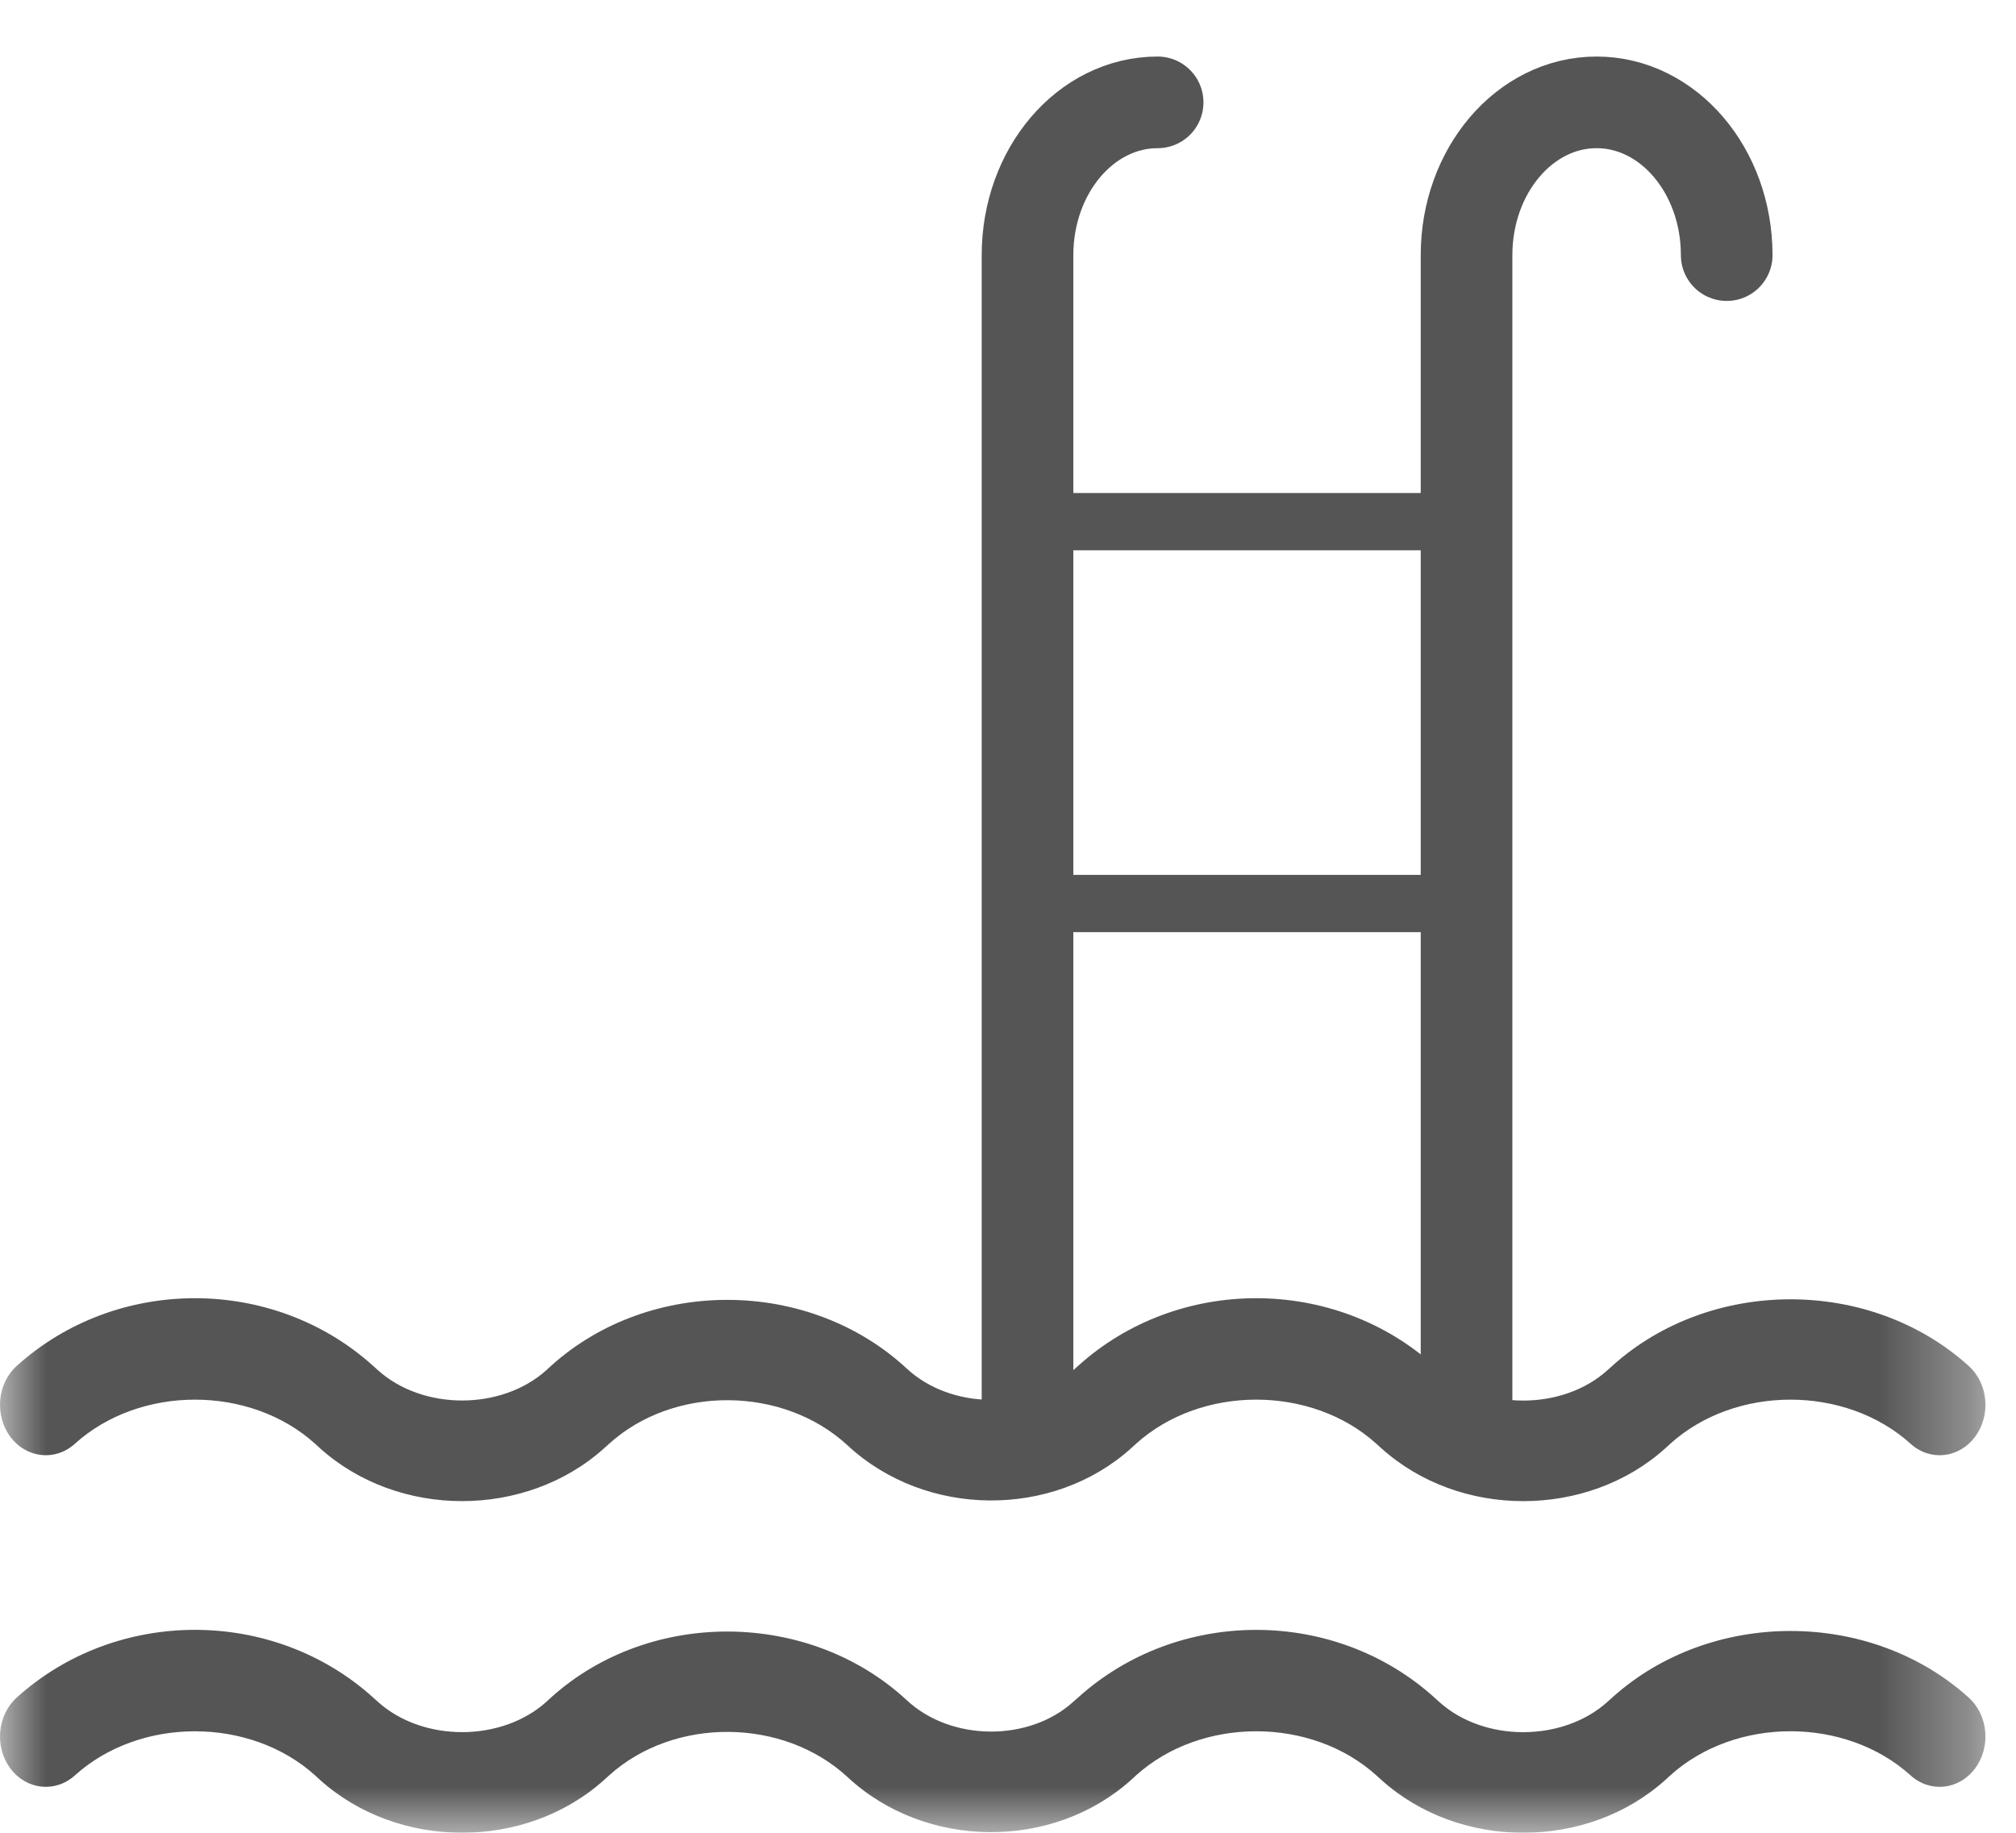 <?xml version="1.0" encoding="UTF-8" standalone="no"?>
<svg width="22px" height="20px" viewBox="0 0 22 20" version="1.1" xmlns="http://www.w3.org/2000/svg" xmlns:xlink="http://www.w3.org/1999/xlink" xmlns:sketch="http://www.bohemiancoding.com/sketch/ns">
    <!-- Generator: Sketch 3.4 (15575) - http://www.bohemiancoding.com/sketch -->
    <title>室外泳池</title>
    <desc>Created with Sketch.</desc>
    <defs>
        <path id="path-1" d="M0,0.702 L21.666,0.702 L21.666,20 L0,20 L0,0.702 Z"></path>
    </defs>
    <g id="Page-1-Copy" stroke="none" stroke-width="1" fill="none" fill-rule="evenodd" sketch:type="MSPage">
        <g id="icon" sketch:type="MSArtboardGroup" transform="translate(-115, -181)">
            <g id="室外泳池" sketch:type="MSLayerGroup" transform="translate(115, 181)">
                <path d="M11.213,15.285 L11.213,2.784 C11.213,1.864 11.848,1.117 12.633,1.117 L12.633,1.117" id="Stroke-1" stroke="#555555" stroke-linecap="round" sketch:type="MSShapeGroup"></path>
                <path d="M16.004,15.285 L16.004,2.784 C16.004,1.864 16.639,1.117 17.423,1.117 L17.423,1.117 C18.207,1.117 18.843,1.864 18.843,2.784" id="Stroke-3" stroke="#555555" stroke-linecap="round" sketch:type="MSShapeGroup"></path>
                <mask id="mask-2" sketch:name="Clip 6" fill="white">
                    <use xlink:href="#path-1"></use>
                </mask>
                <g id="Clip-6"></g>
                <path d="M16.004,6.005 L11.214,6.005 L11.214,5.38 L16.004,5.38 L16.004,6.005 Z" id="Fill-5" fill="#555555" sketch:type="MSShapeGroup" mask="url(#mask-2)"></path>
                <path d="M16.004,10.172 L11.214,10.172 L11.214,9.547 L16.004,9.547 L16.004,10.172 Z" id="Fill-7" fill="#555555" sketch:type="MSShapeGroup" mask="url(#mask-2)"></path>
                <path d="M16.623,16.381 C16.061,16.381 15.499,16.188 15.071,15.801 L15.019,15.754 C14.309,15.113 13.108,15.113 12.397,15.755 L12.347,15.801 C11.49,16.575 10.101,16.563 9.251,15.774 C8.549,15.123 7.356,15.113 6.647,15.755 L6.596,15.801 C5.739,16.574 4.346,16.574 3.489,15.801 L3.439,15.755 C2.728,15.113 1.527,15.113 0.817,15.755 C0.604,15.948 0.289,15.914 0.113,15.679 C-0.061,15.445 -0.031,15.098 0.182,14.906 C1.272,13.92 2.982,13.92 4.073,14.906 L4.124,14.952 C4.614,15.393 5.472,15.393 5.962,14.952 L6.012,14.906 C7.09,13.933 8.831,13.946 9.896,14.935 C10.378,15.382 11.226,15.391 11.712,14.952 L11.764,14.906 C12.854,13.92 14.563,13.92 15.654,14.906 L15.706,14.953 C16.194,15.394 17.053,15.394 17.542,14.952 L17.593,14.906 C18.667,13.936 20.412,13.936 21.484,14.906 C21.698,15.098 21.728,15.445 21.553,15.679 C21.378,15.914 21.063,15.948 20.85,15.755 C20.139,15.113 18.938,15.113 18.227,15.755 L18.177,15.801 C17.749,16.188 17.186,16.381 16.623,16.381" id="Fill-8" fill="#555555" sketch:type="MSShapeGroup" mask="url(#mask-2)"></path>
                <path d="M16.623,20 C16.061,20 15.499,19.807 15.071,19.42 L15.019,19.373 C14.309,18.732 13.108,18.732 12.397,19.374 L12.347,19.42 C11.489,20.194 10.101,20.183 9.251,19.394 C8.549,18.742 7.356,18.733 6.647,19.374 L6.596,19.42 C5.739,20.193 4.346,20.193 3.489,19.42 L3.439,19.374 C2.728,18.732 1.527,18.732 0.817,19.374 C0.604,19.566 0.289,19.533 0.113,19.298 C-0.061,19.064 -0.031,18.718 0.182,18.525 C1.272,17.539 2.982,17.539 4.073,18.525 L4.124,18.571 C4.614,19.012 5.472,19.012 5.962,18.571 L6.012,18.525 C7.09,17.552 8.831,17.566 9.896,18.554 C10.378,19.003 11.227,19.01 11.712,18.571 L11.764,18.525 C12.854,17.54 14.563,17.539 15.654,18.525 L15.706,18.572 C16.194,19.013 17.053,19.012 17.542,18.571 L17.593,18.525 C18.667,17.556 20.412,17.555 21.484,18.525 C21.698,18.718 21.728,19.064 21.553,19.298 C21.378,19.533 21.063,19.566 20.85,19.374 C20.139,18.731 18.938,18.732 18.227,19.374 L18.177,19.42 C17.749,19.807 17.186,20 16.623,20" id="Fill-9" fill="#555555" sketch:type="MSShapeGroup" mask="url(#mask-2)"></path>
            </g>
        </g>
    </g>
</svg>